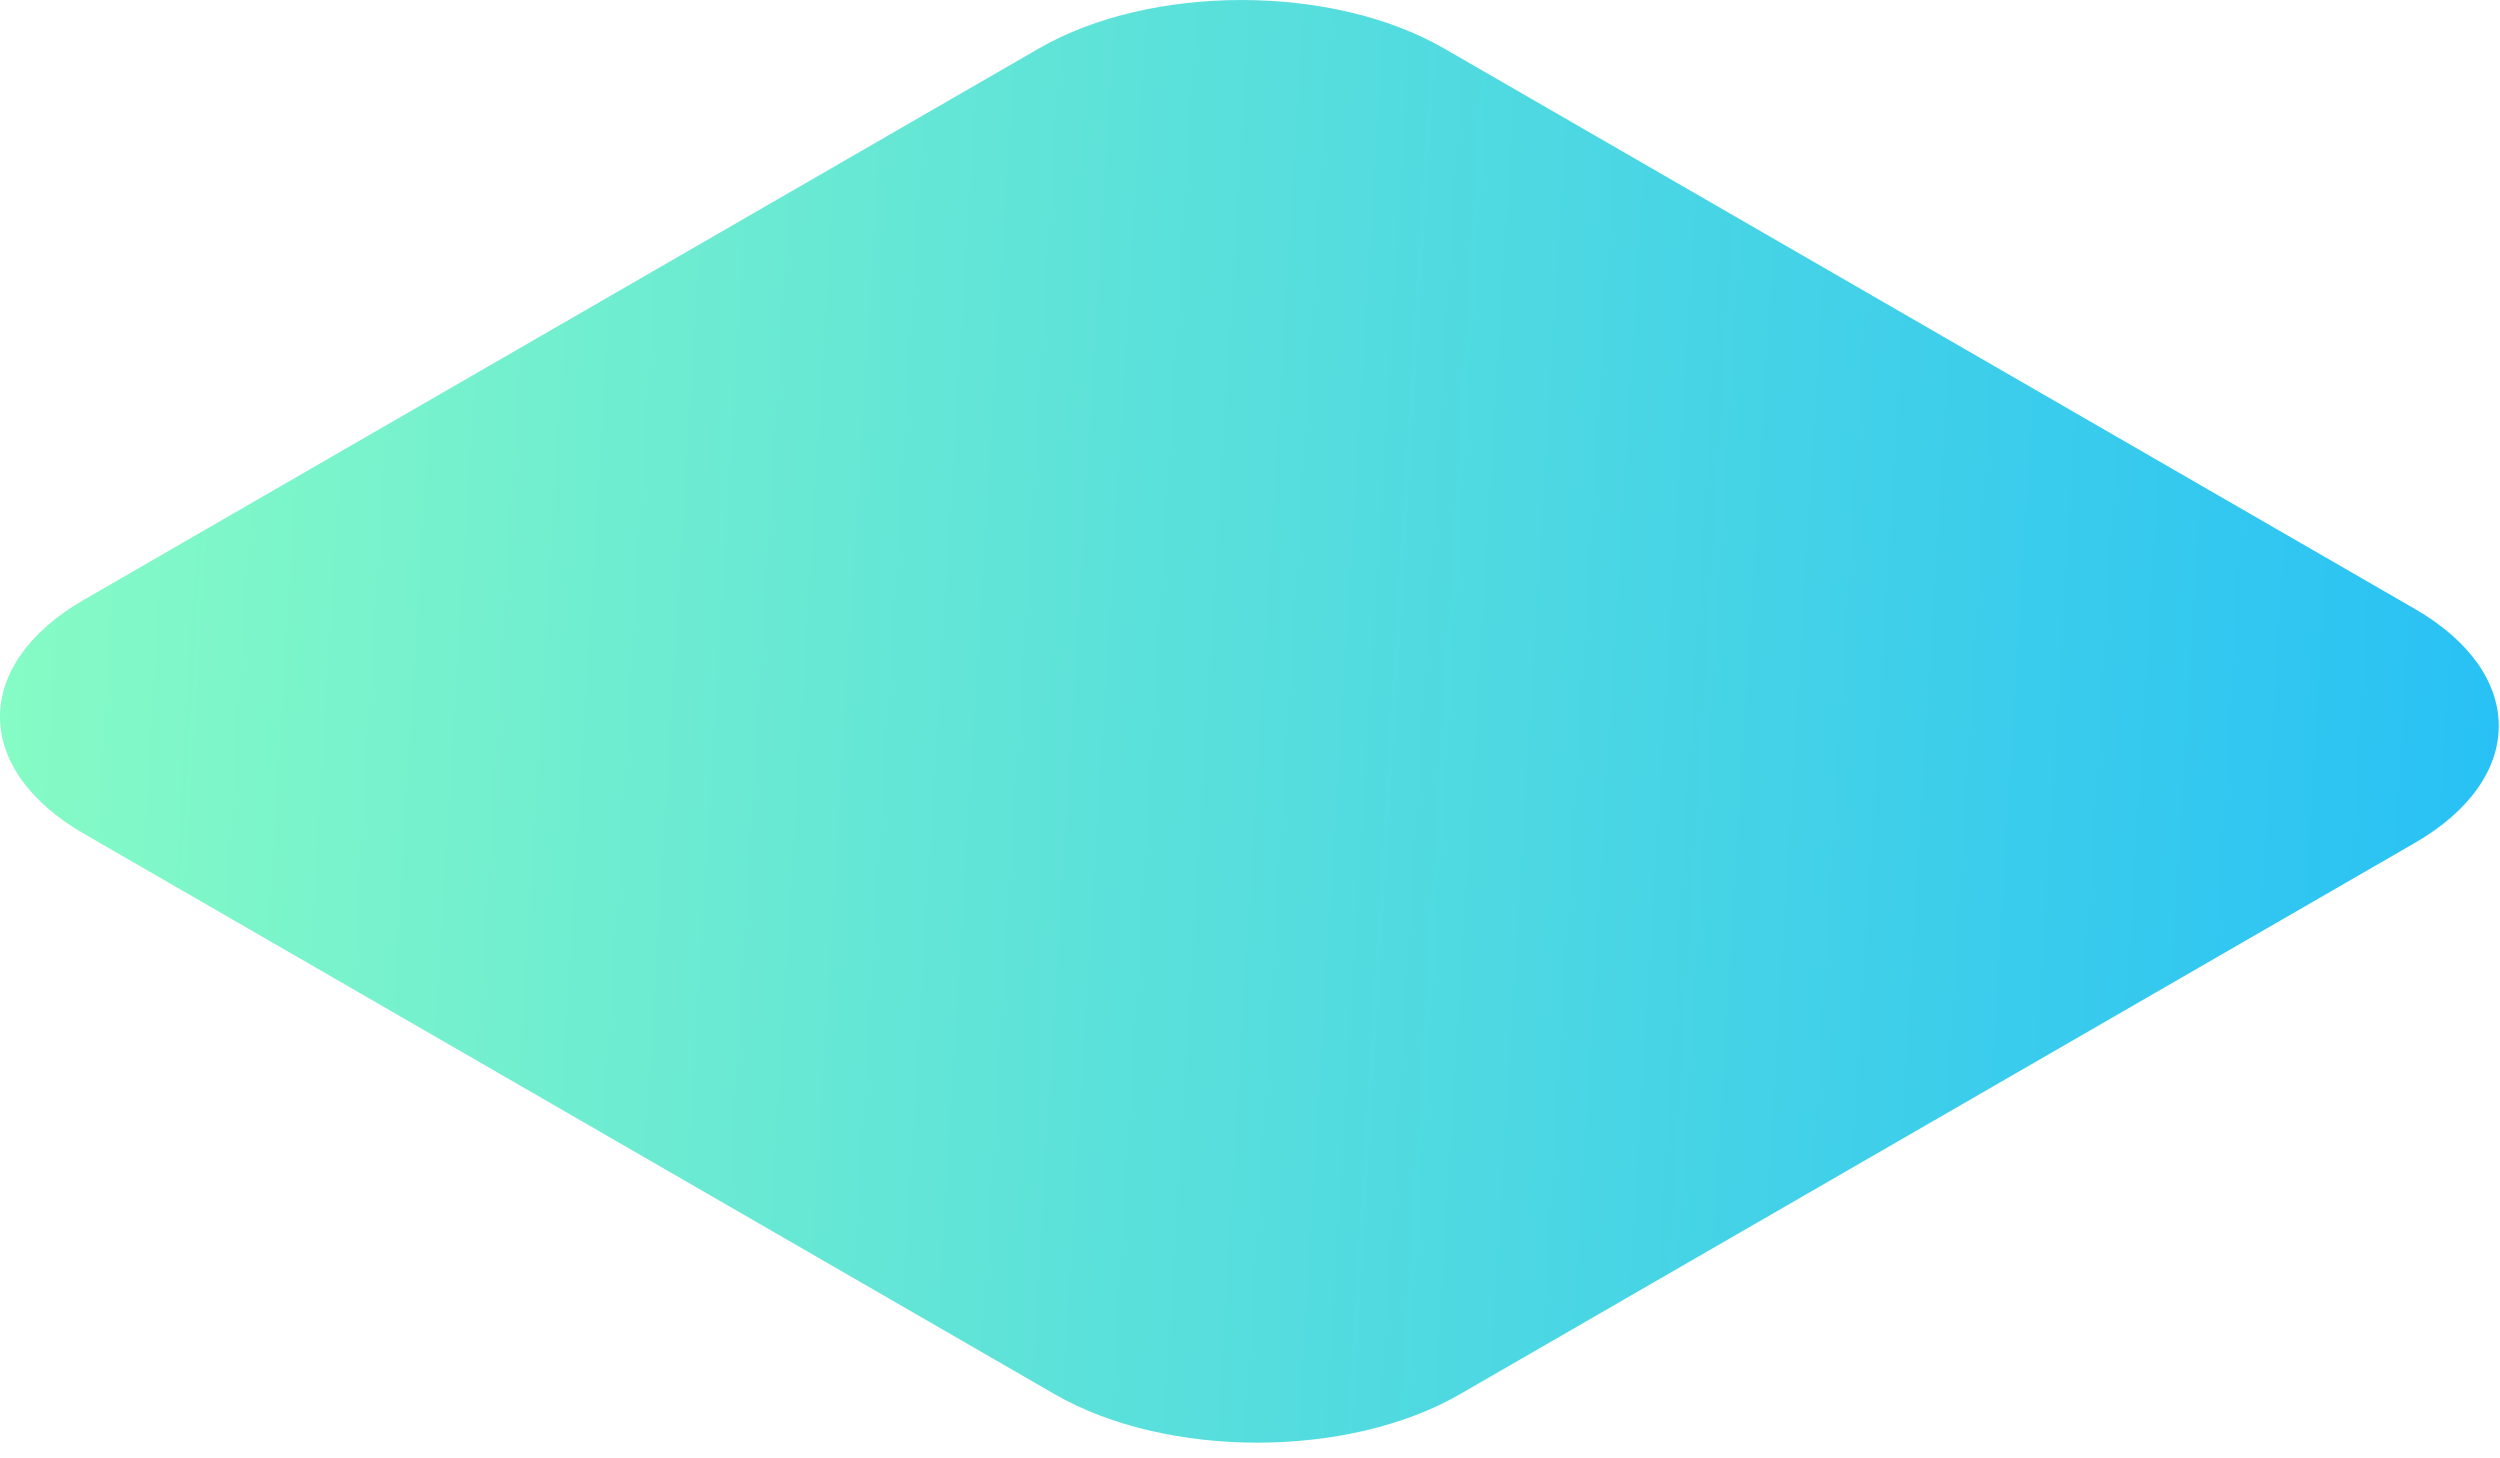 <svg width="72" height="42" viewBox="0 0 72 42" fill="none" xmlns="http://www.w3.org/2000/svg">
<path d="M2.418 24.012C-0.806 22.151 -0.806 19.134 2.418 17.273L29.918 1.396C33.141 -0.465 38.367 -0.465 41.591 1.396L69.547 17.536C72.77 19.397 72.77 22.415 69.547 24.276L42.047 40.153C38.823 42.014 33.597 42.014 30.374 40.153L2.418 24.012Z" fill="url(#paint0_linear_587_866)"/>
<defs>
<linearGradient id="paint0_linear_587_866" x1="0" y1="0" x2="73.291" y2="4.422" gradientUnits="userSpaceOnUse">
<stop stop-color="#87FCC4"/>
<stop offset="1" stop-color="#28C1F5"/>
</linearGradient>
</defs>
</svg>
